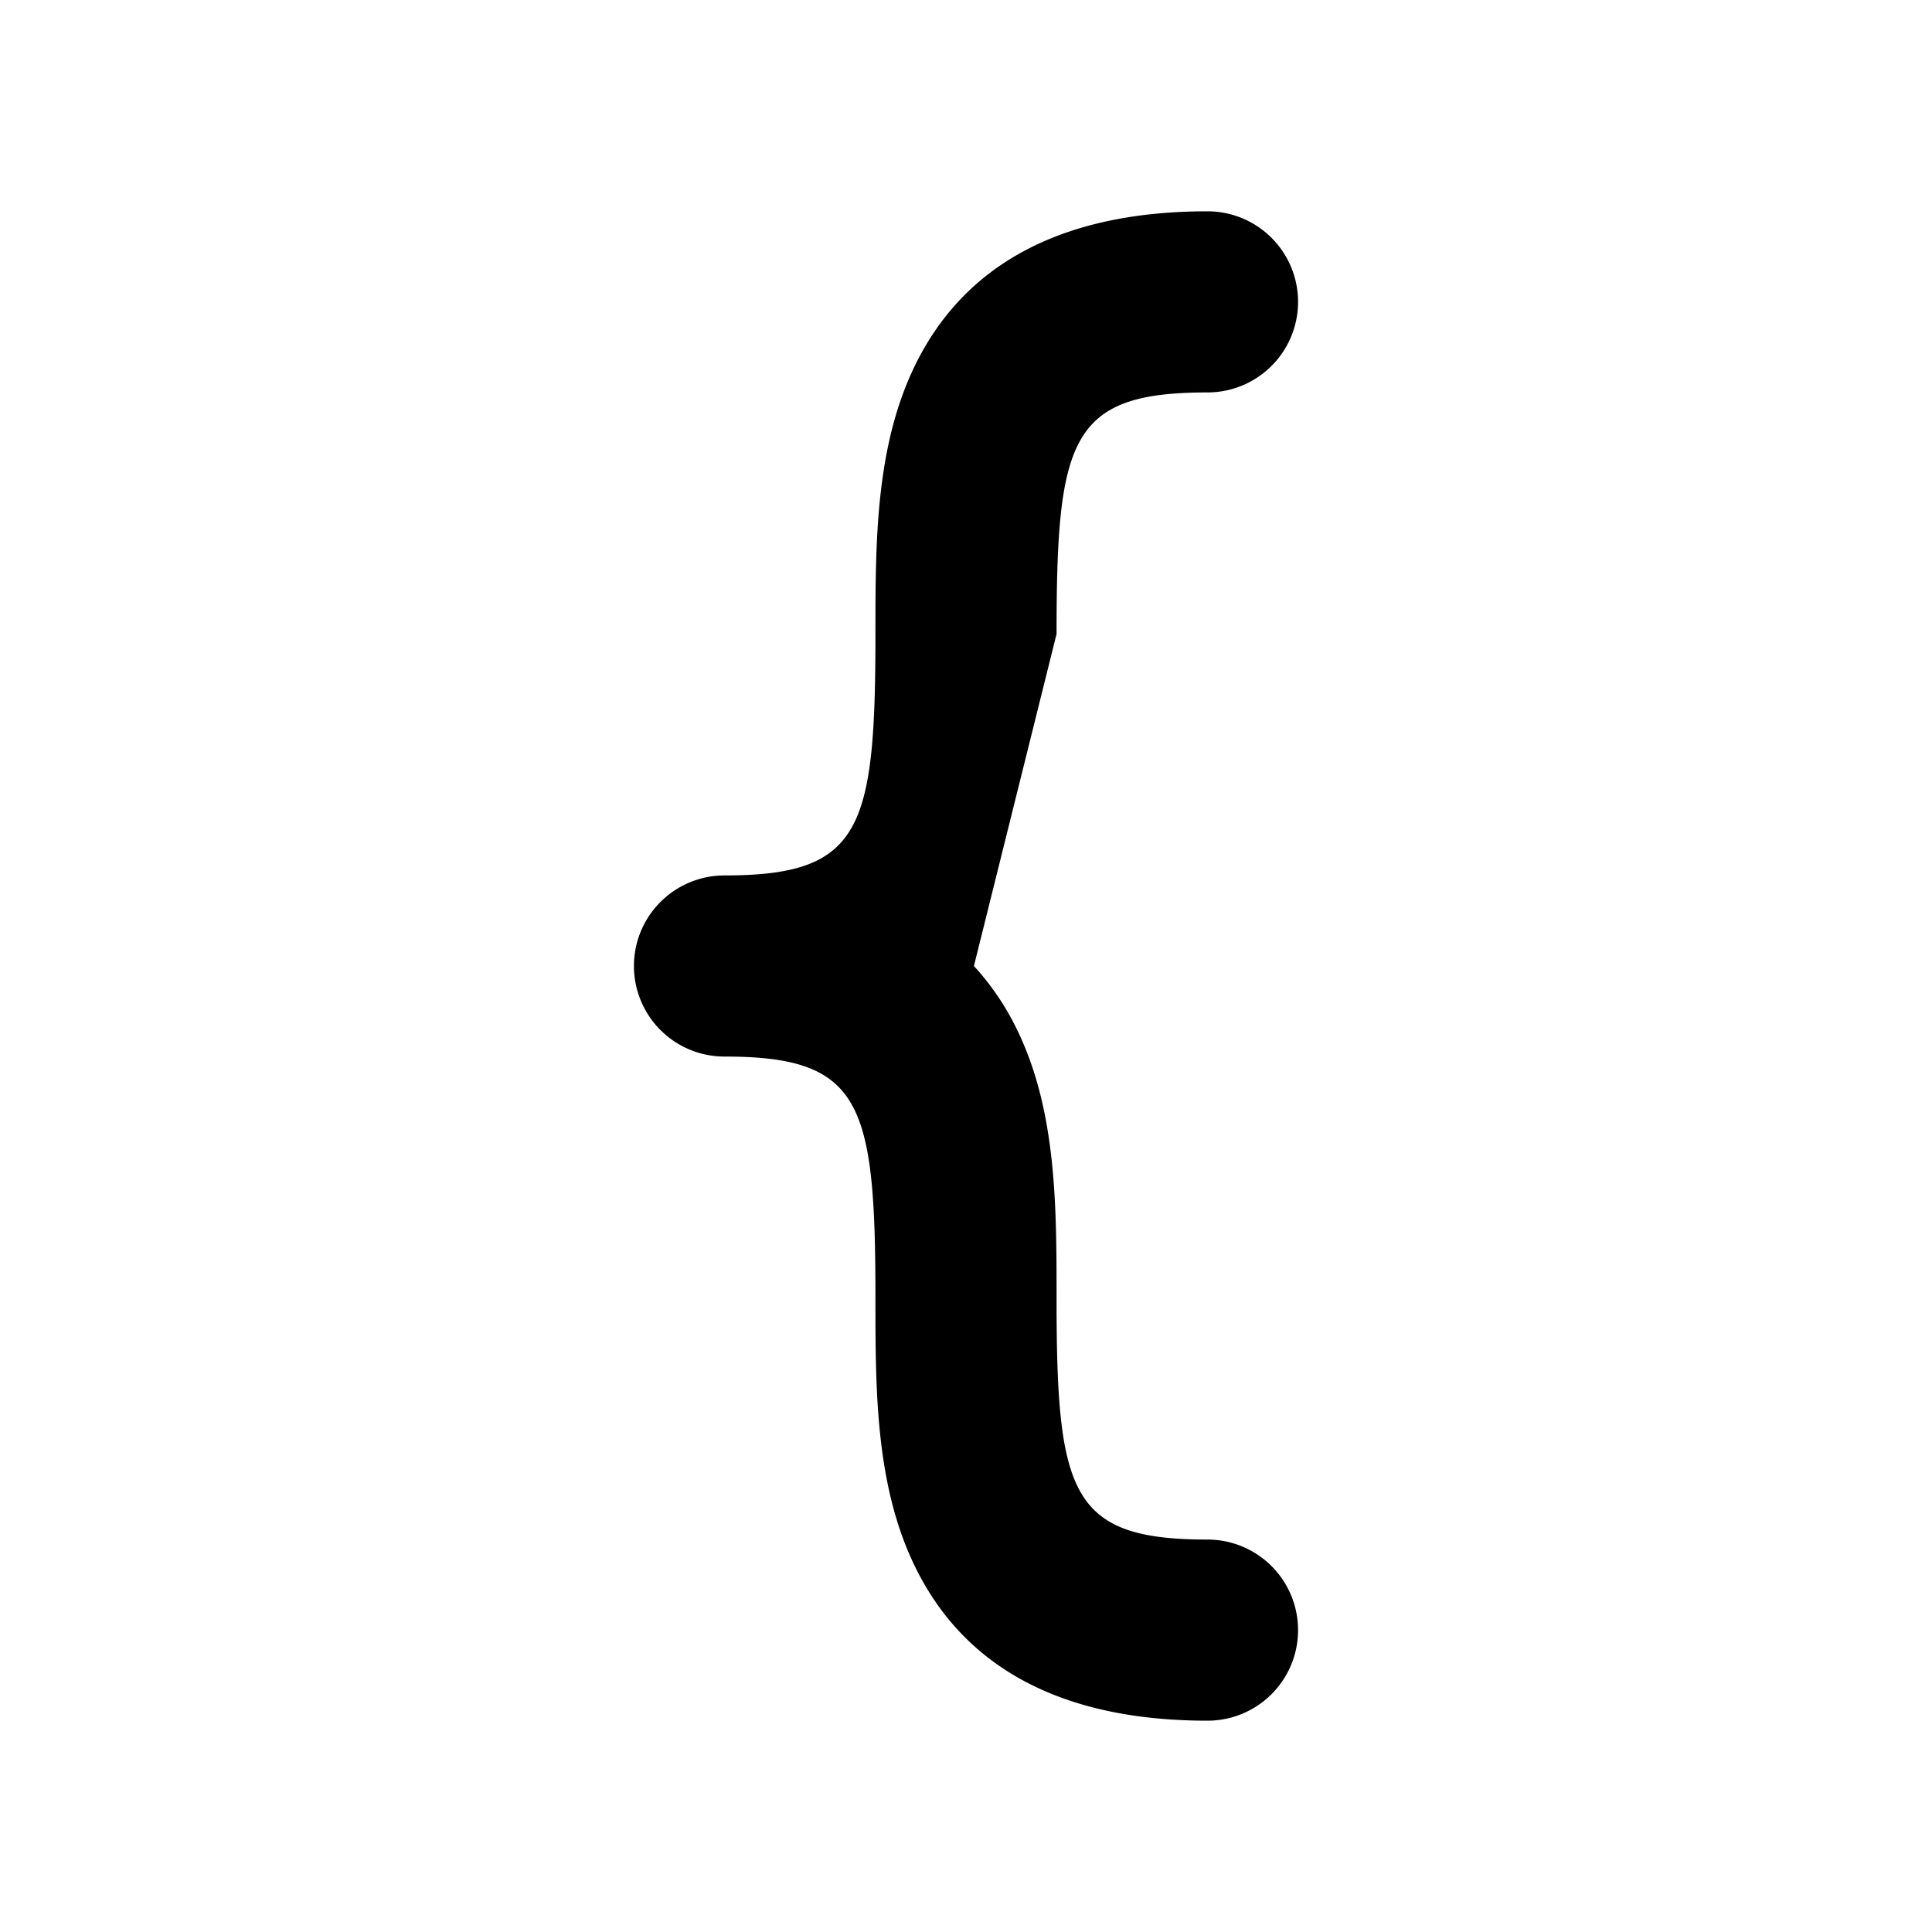 <?xml version="1.0"?>
<svg width="256" height="256" xmlns="http://www.w3.org/2000/svg" xmlns:svg="http://www.w3.org/2000/svg">
  <path d="m129.05,128a35.06,35.06 0 0 1 5.75,8.51c5.2,10.73 5.2,23.32 5.2,35.49c0,25.94 1.84,32 20,32a12,12 0 0 1 0,24c-19.14,0 -32.2,-6.9 -38.8,-20.51c-5.2,-10.73 -5.2,-23.32 -5.2,-35.49c0,-25.94 -1.84,-32 -20,-32a12,12 0 0 1 0,-24c18.16,0 20,-6.06 20,-32c0,-12.17 0,-24.76 5.2,-35.49c6.6,-13.61 19.66,-20.51 38.8,-20.51a12,12 0 0 1 0,24c-18.16,0 -20,6.06 -20,32l-10.95,44z" fill="currentColor"/>
</svg>